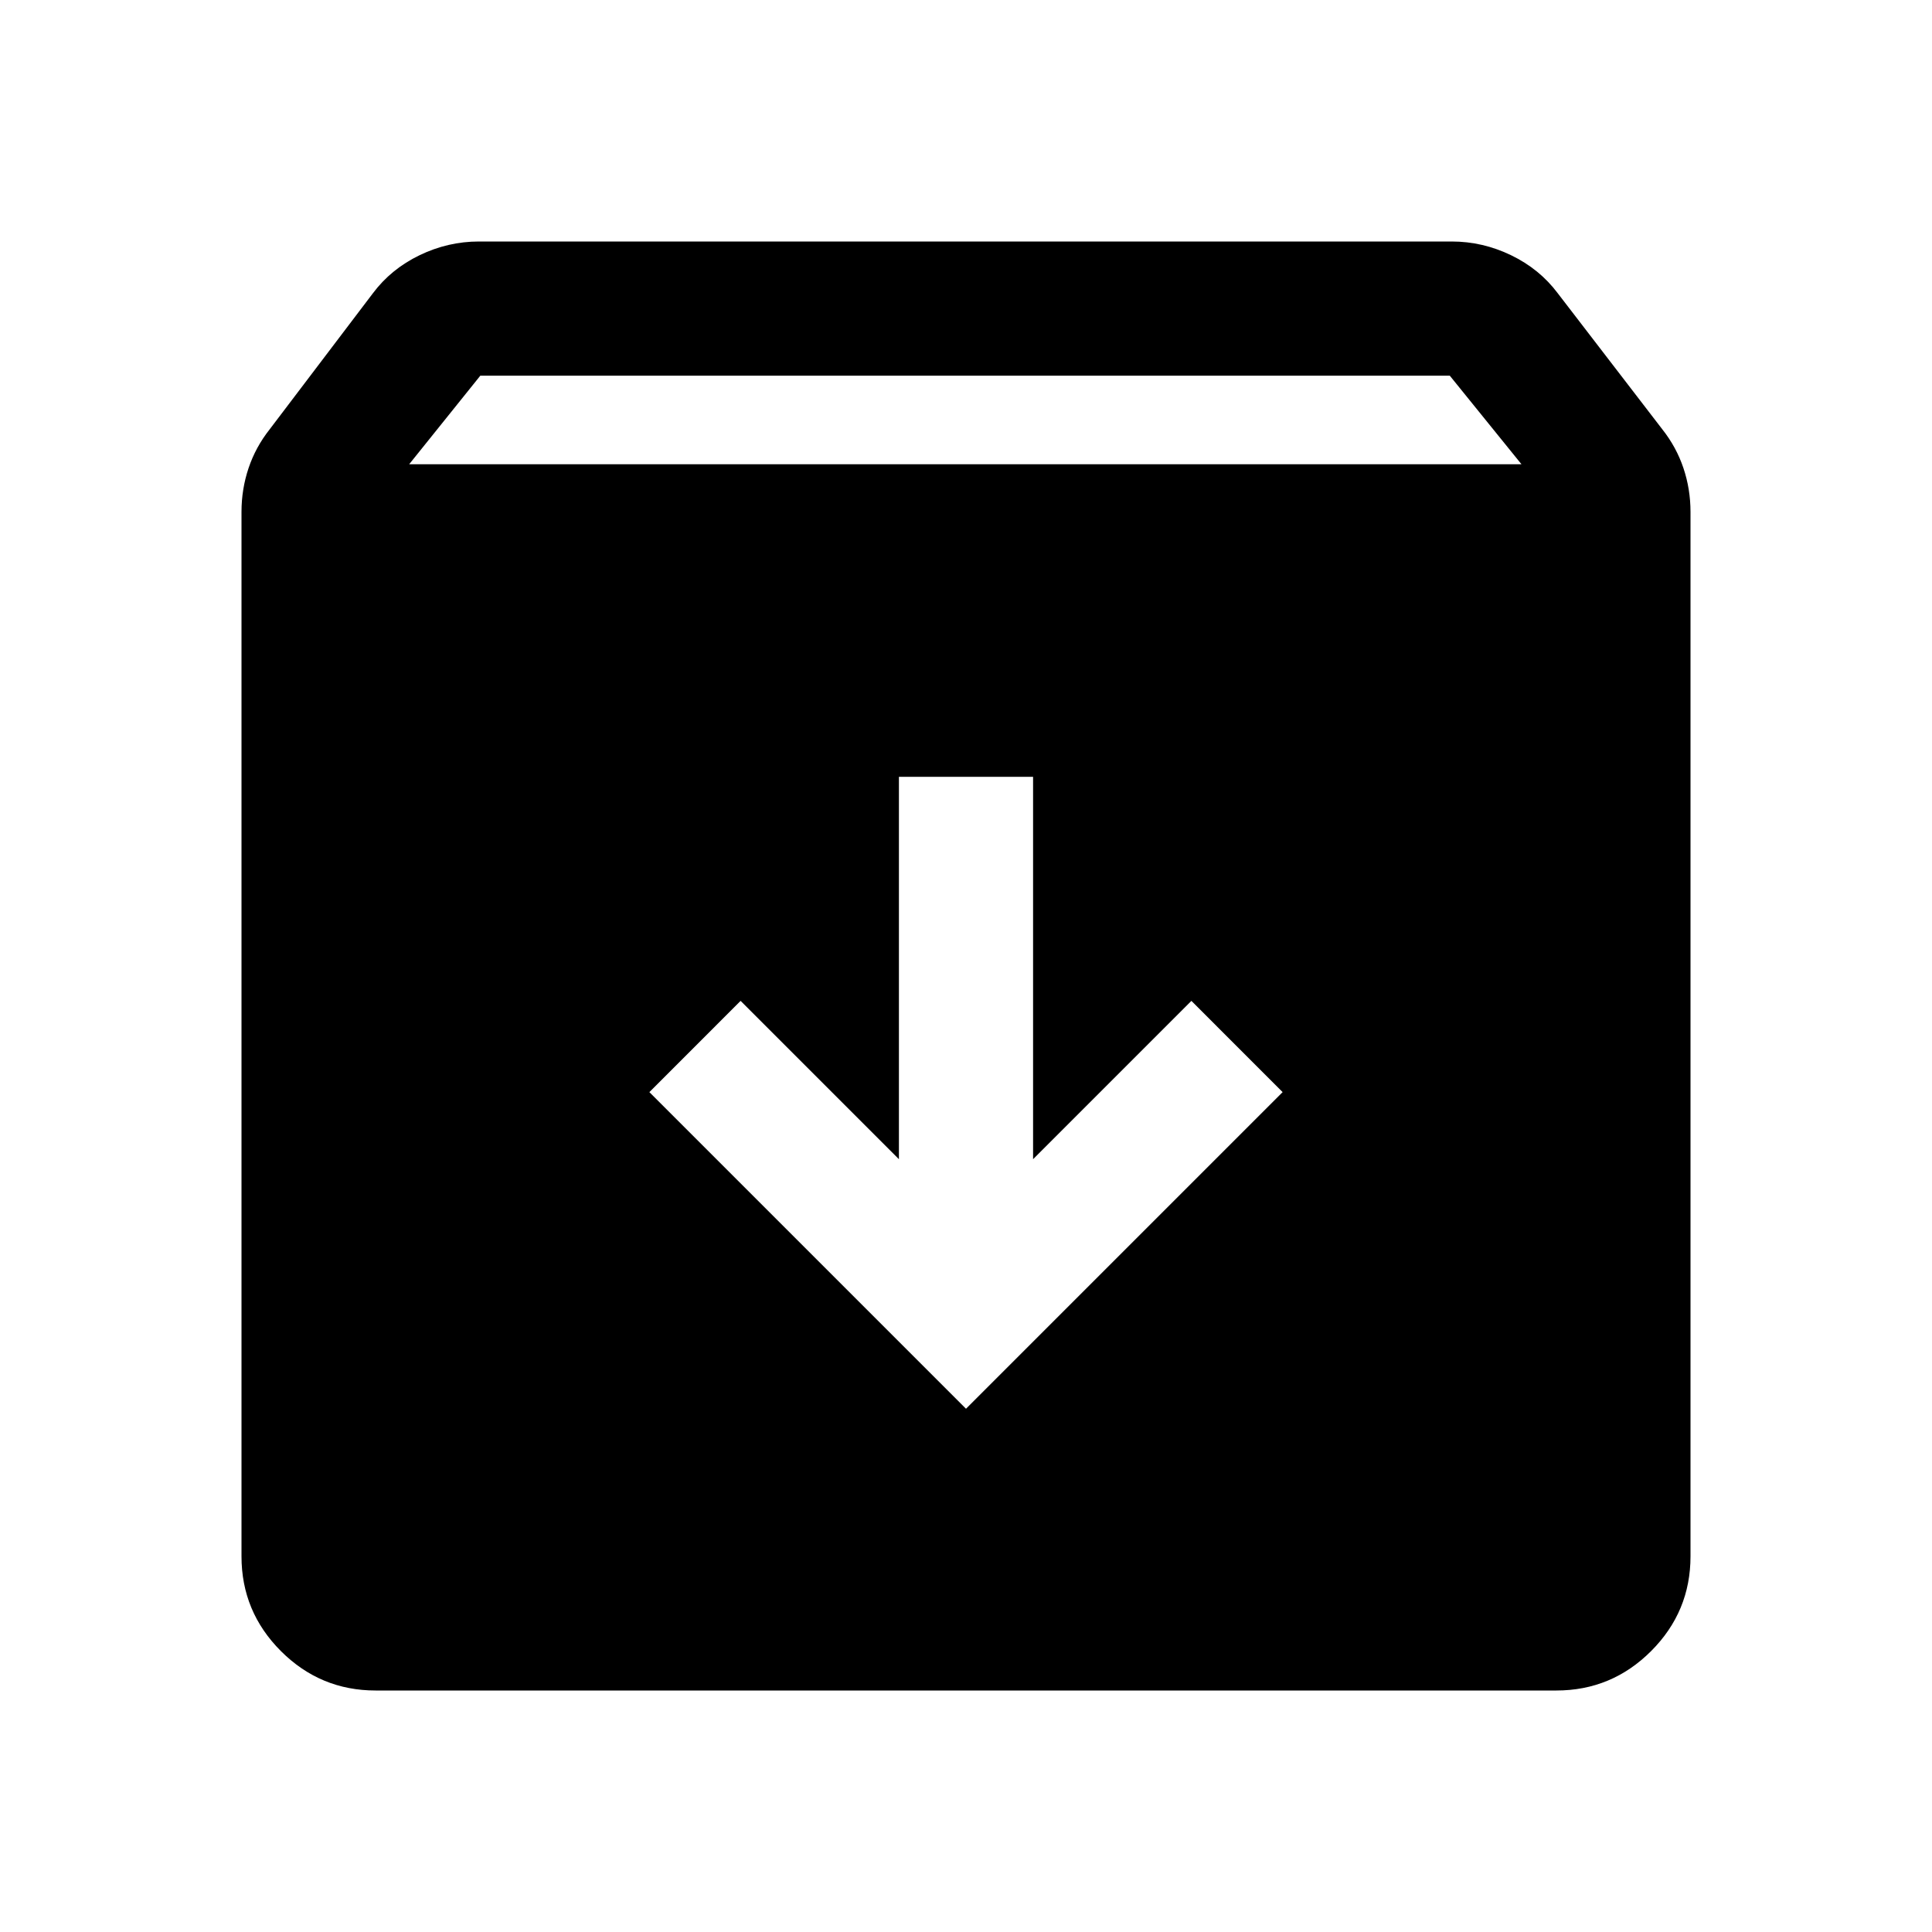 <svg xmlns="http://www.w3.org/2000/svg" height="40" viewBox="0 -960 960 960" width="40"><path d="m480-260 157.33-157.33L592-462.67 513.33-384v-190h-66.66v190L368-462.67l-45.33 45.34L480-260ZM186.67-120q-27.5 0-47.09-19.58Q120-159.17 120-186.67v-519q0-11.25 3.5-21.7t10.5-19.3l51.33-67.66q9-12 23.13-18.84Q222.59-840 238-840h483.33q15.42 0 29.54 6.83Q765-826.33 774-814.33l52 67.66q7 8.85 10.5 19.3 3.5 10.45 3.5 21.7v519q0 27.5-19.58 47.09Q800.83-120 773.33-120H186.67Zm16.66-609.33H756l-35.61-44H238.67l-35.34 44Z"/></svg>